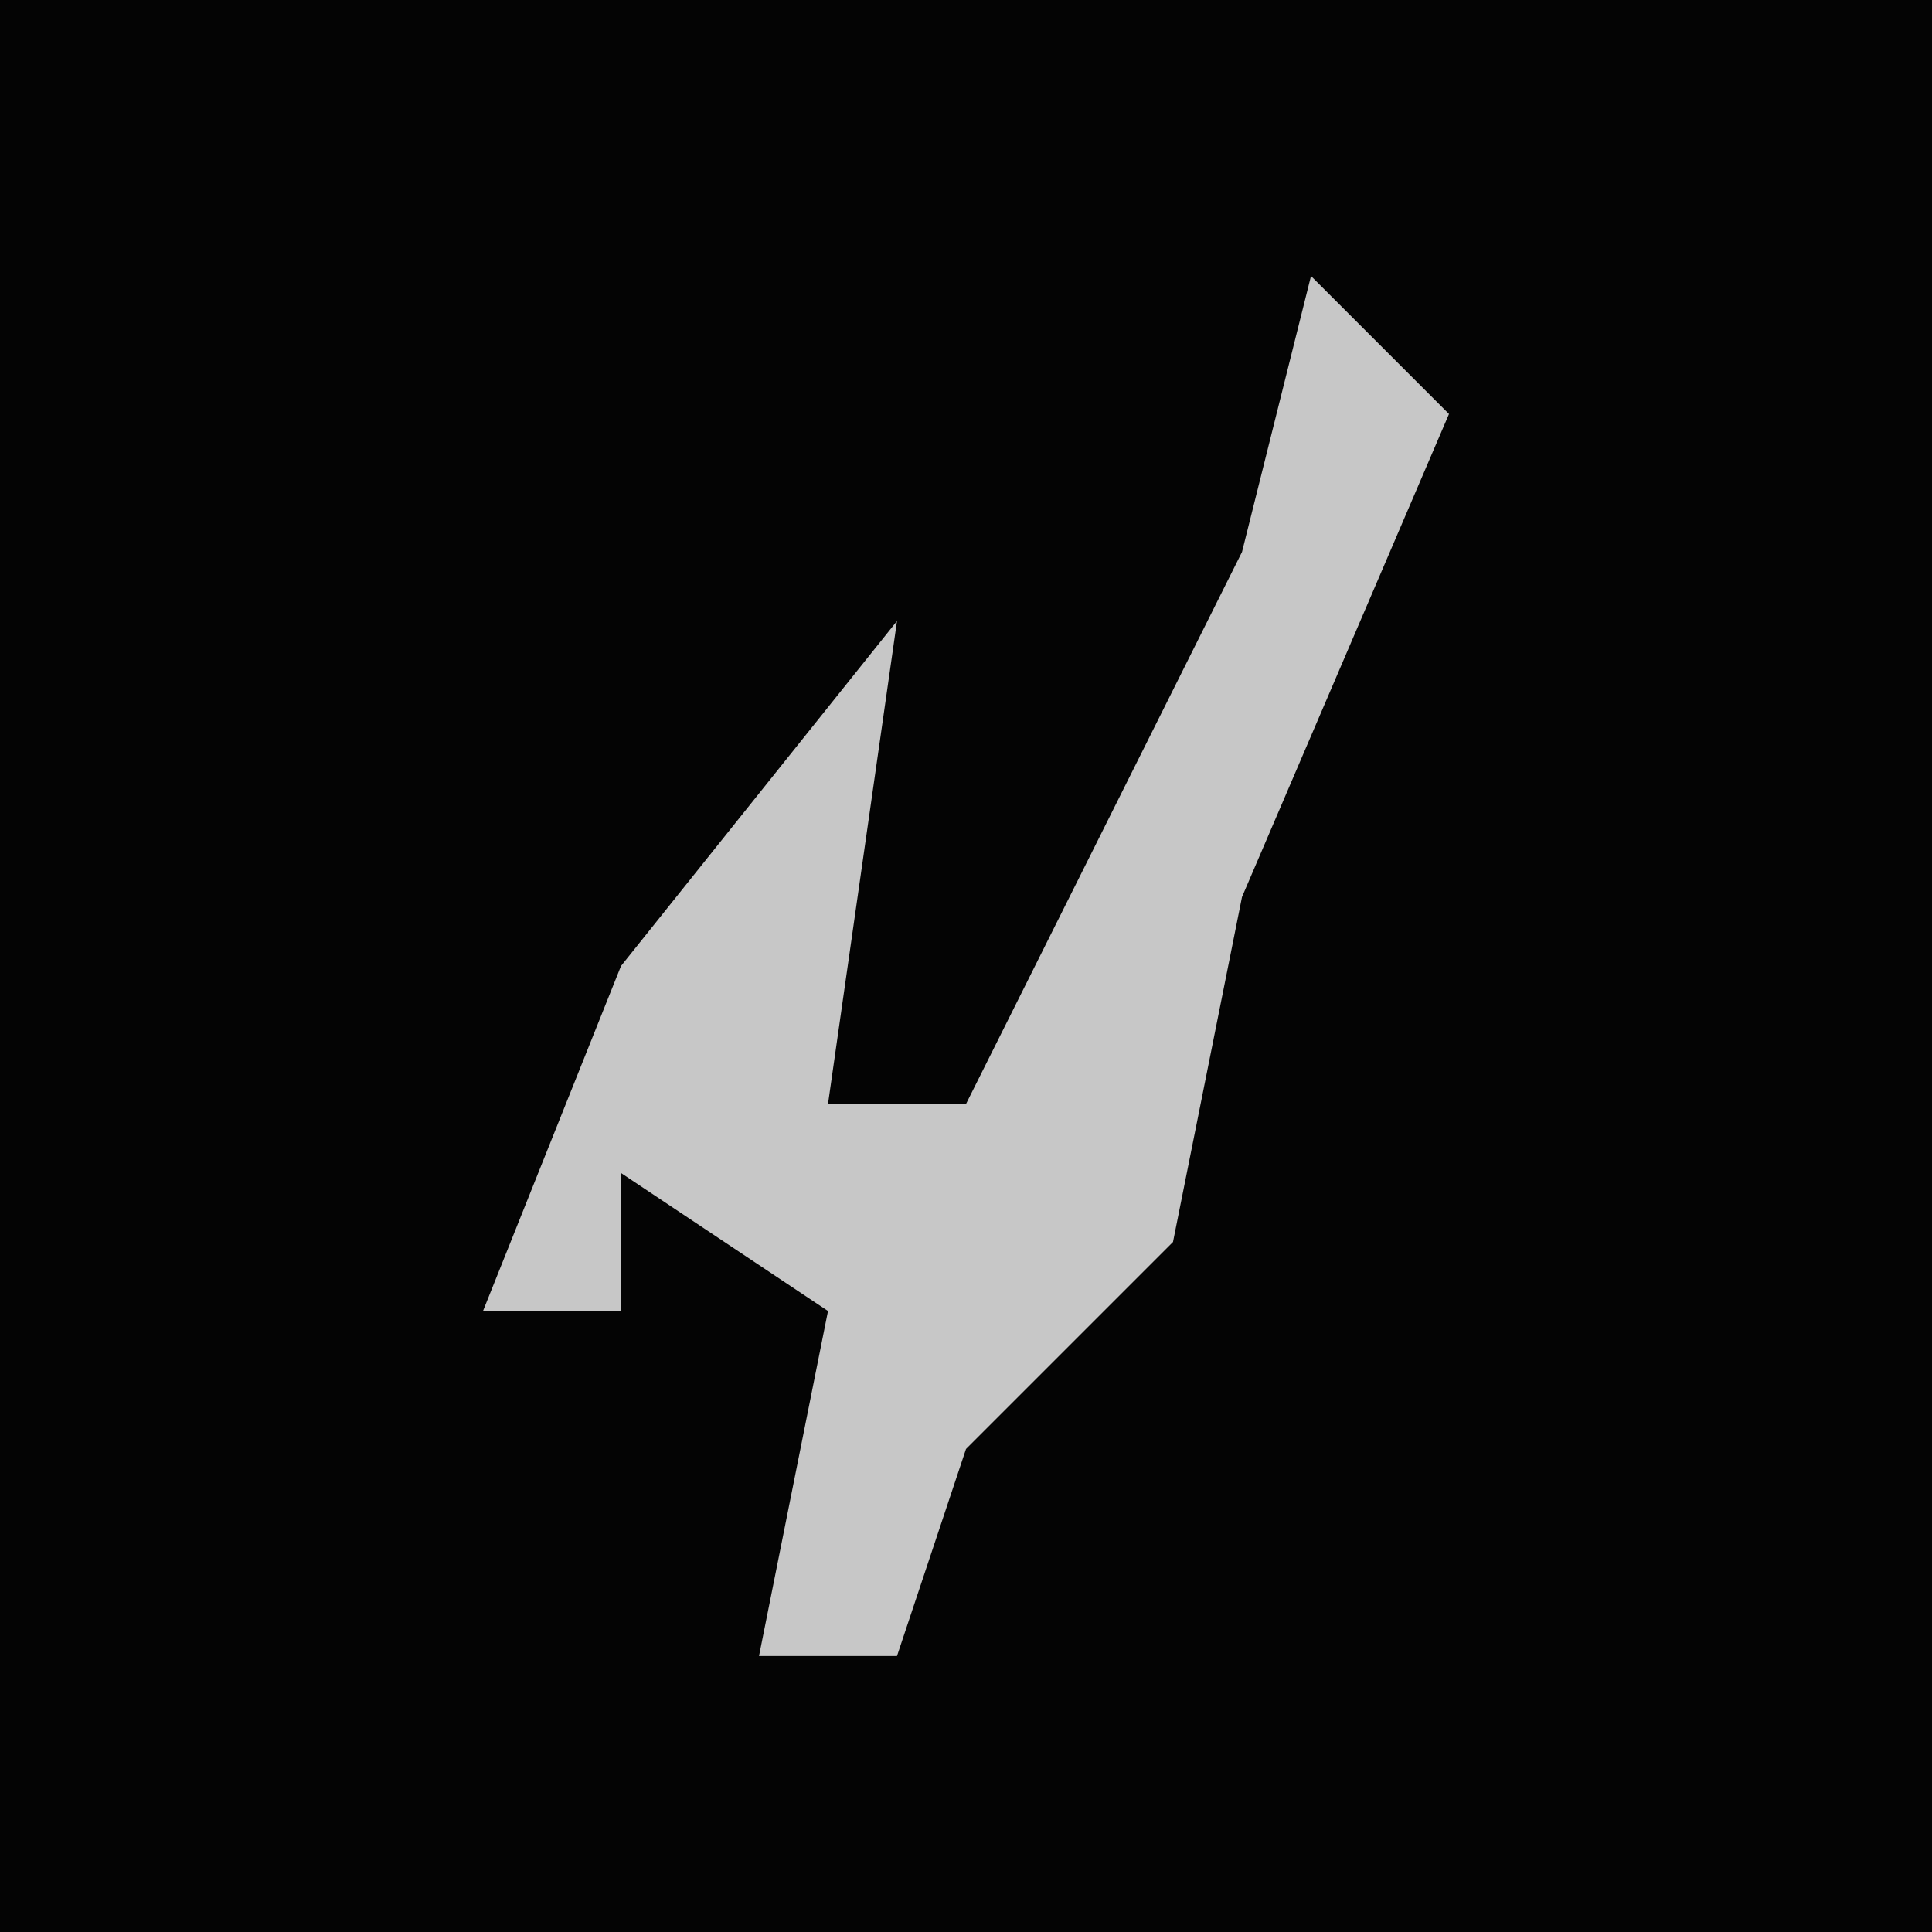 <?xml version="1.0" encoding="UTF-8"?>
<svg version="1.1" xmlns="http://www.w3.org/2000/svg" width="28" height="28">
<path d="M0,0 L28,0 L28,28 L0,28 Z " fill="#040404" transform="translate(0,0)"/>
<path d="M0,0 L2,2 L-1,9 L-2,14 L-5,17 L-6,20 L-8,20 L-7,15 L-10,13 L-10,15 L-12,15 L-10,10 L-6,5 L-7,12 L-5,12 L-1,4 Z " fill="#C7C7C7" transform="translate(19,4)"/>
</svg>
